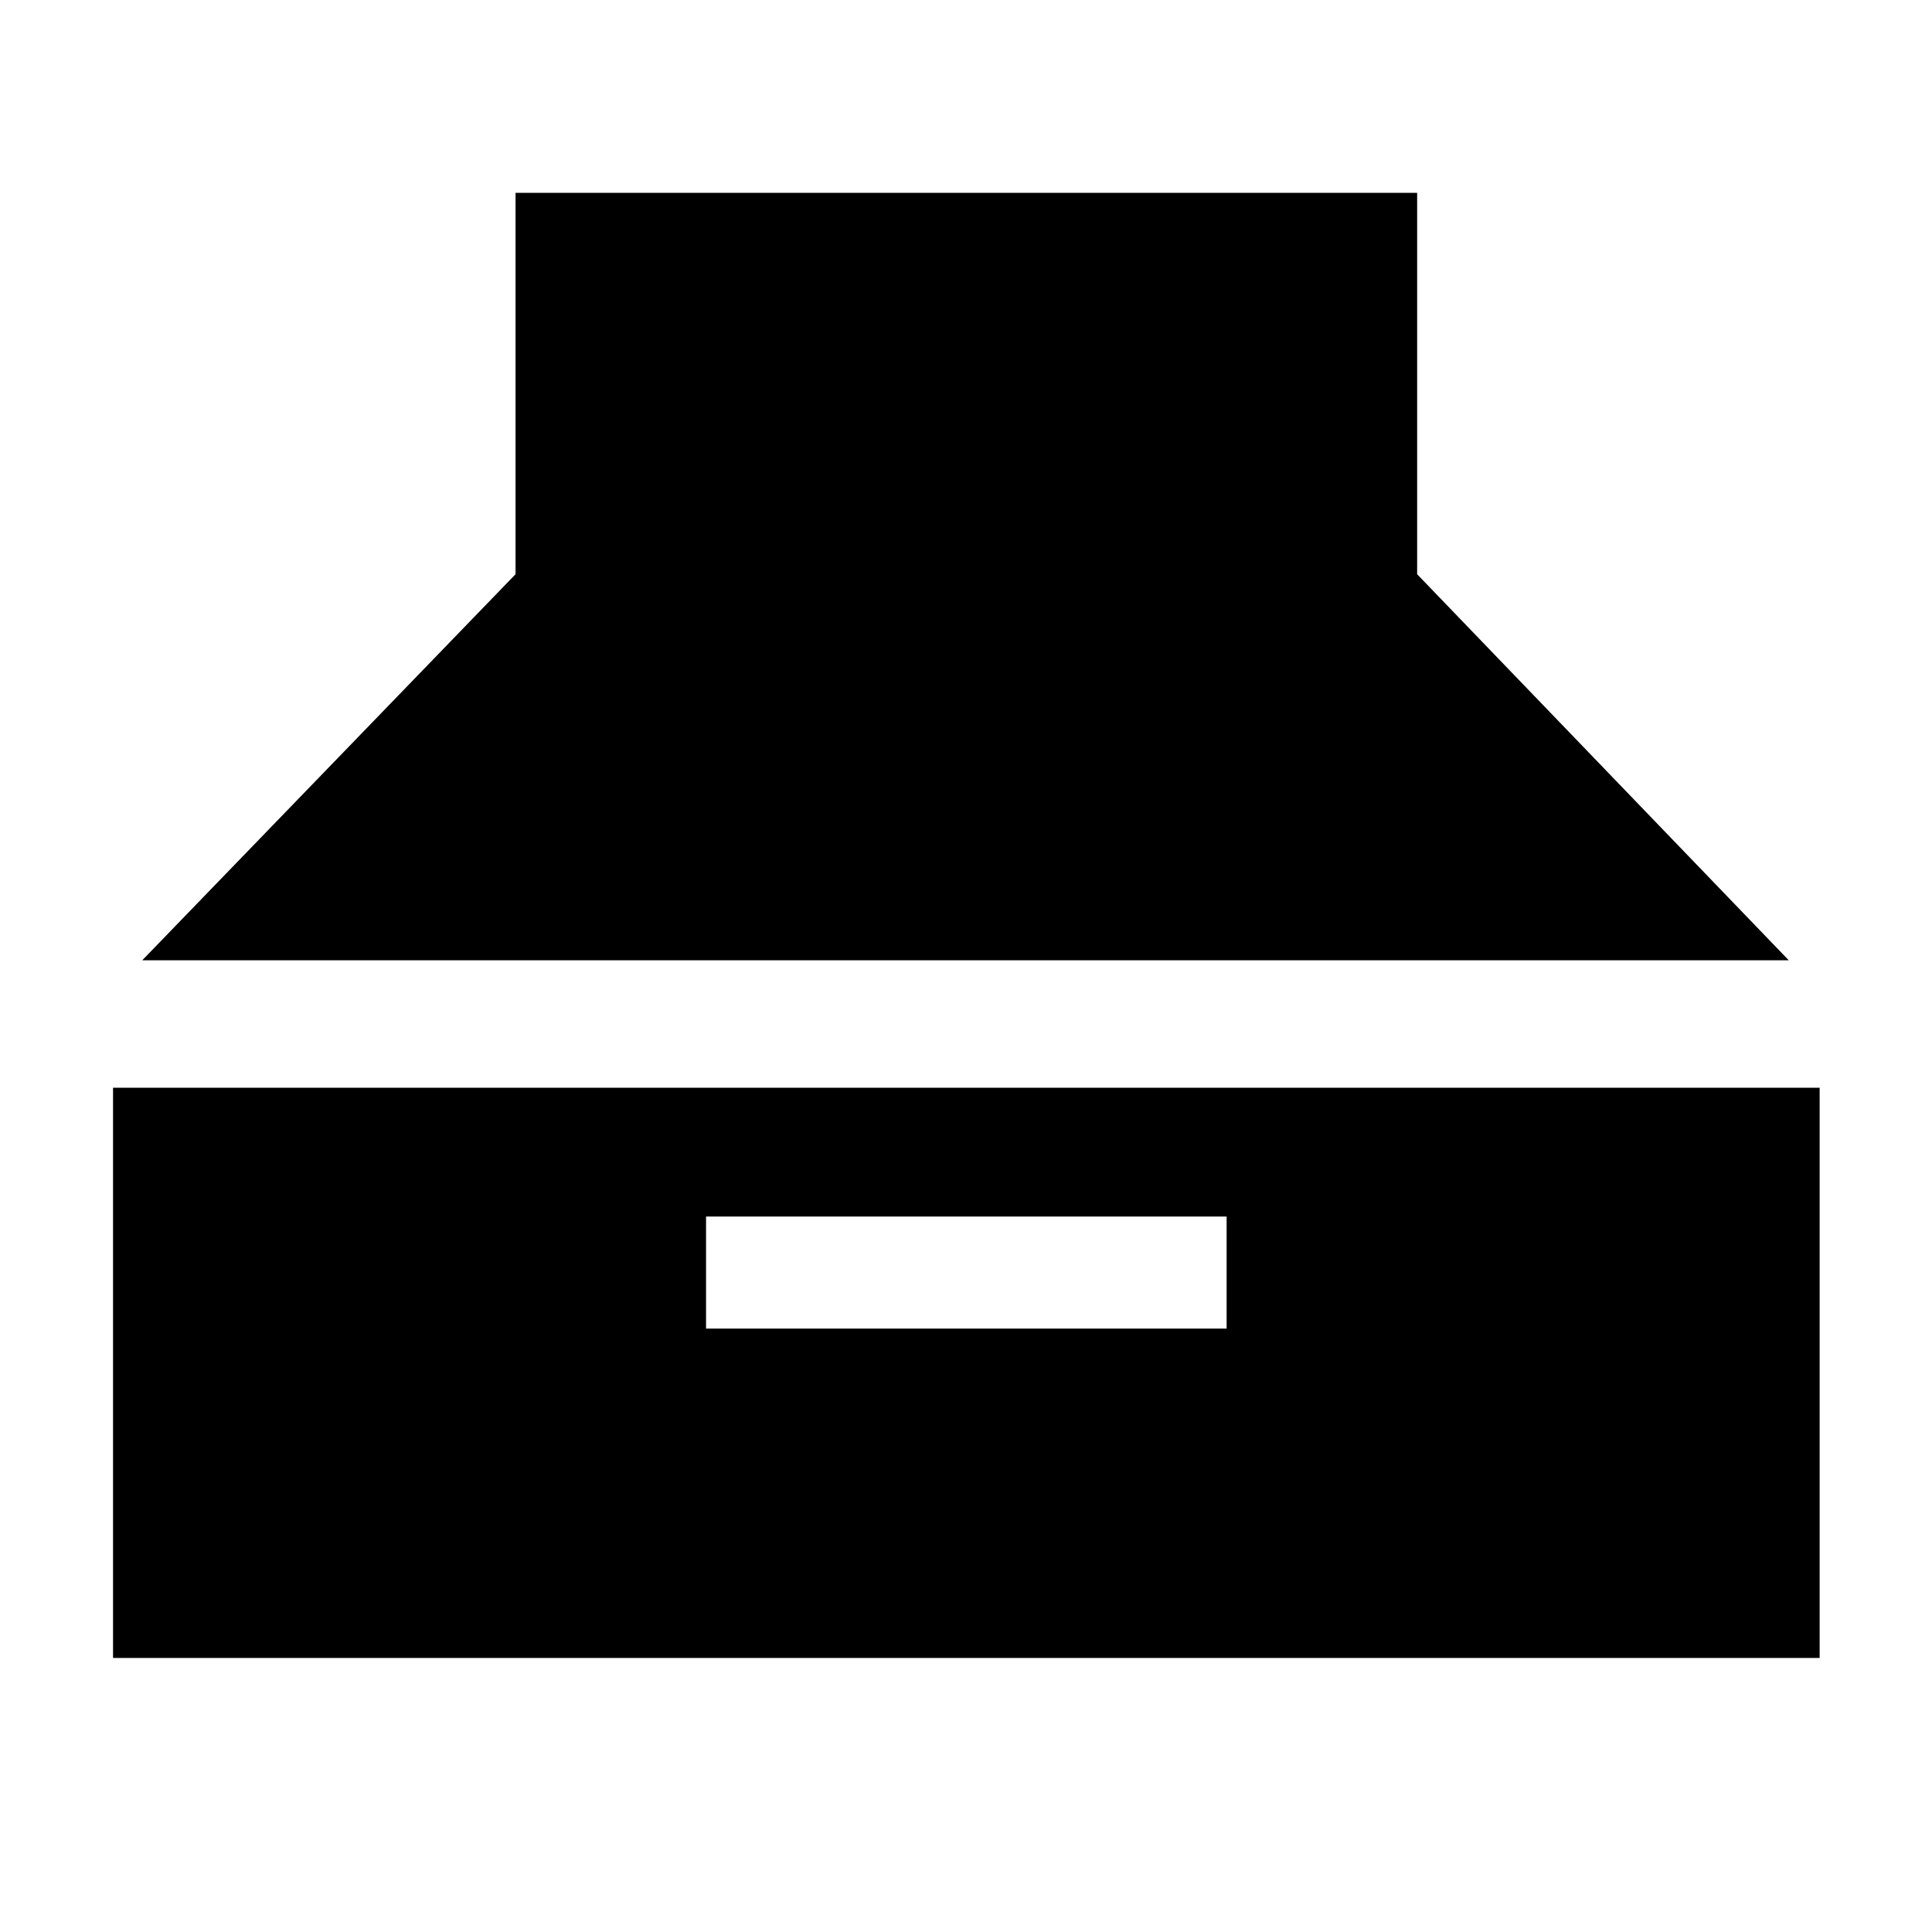 <svg xmlns="http://www.w3.org/2000/svg" height="40" viewBox="0 -960 960 960" width="40"><path d="m70.67-482.83 185.5-191.84v-189.5h448v189.5l184.66 191.84H70.67Zm-14.5 346.66V-419.5h848v283.33h-848Zm294.66-163.66H609.5v-55.67H350.83v55.67Z"/></svg>